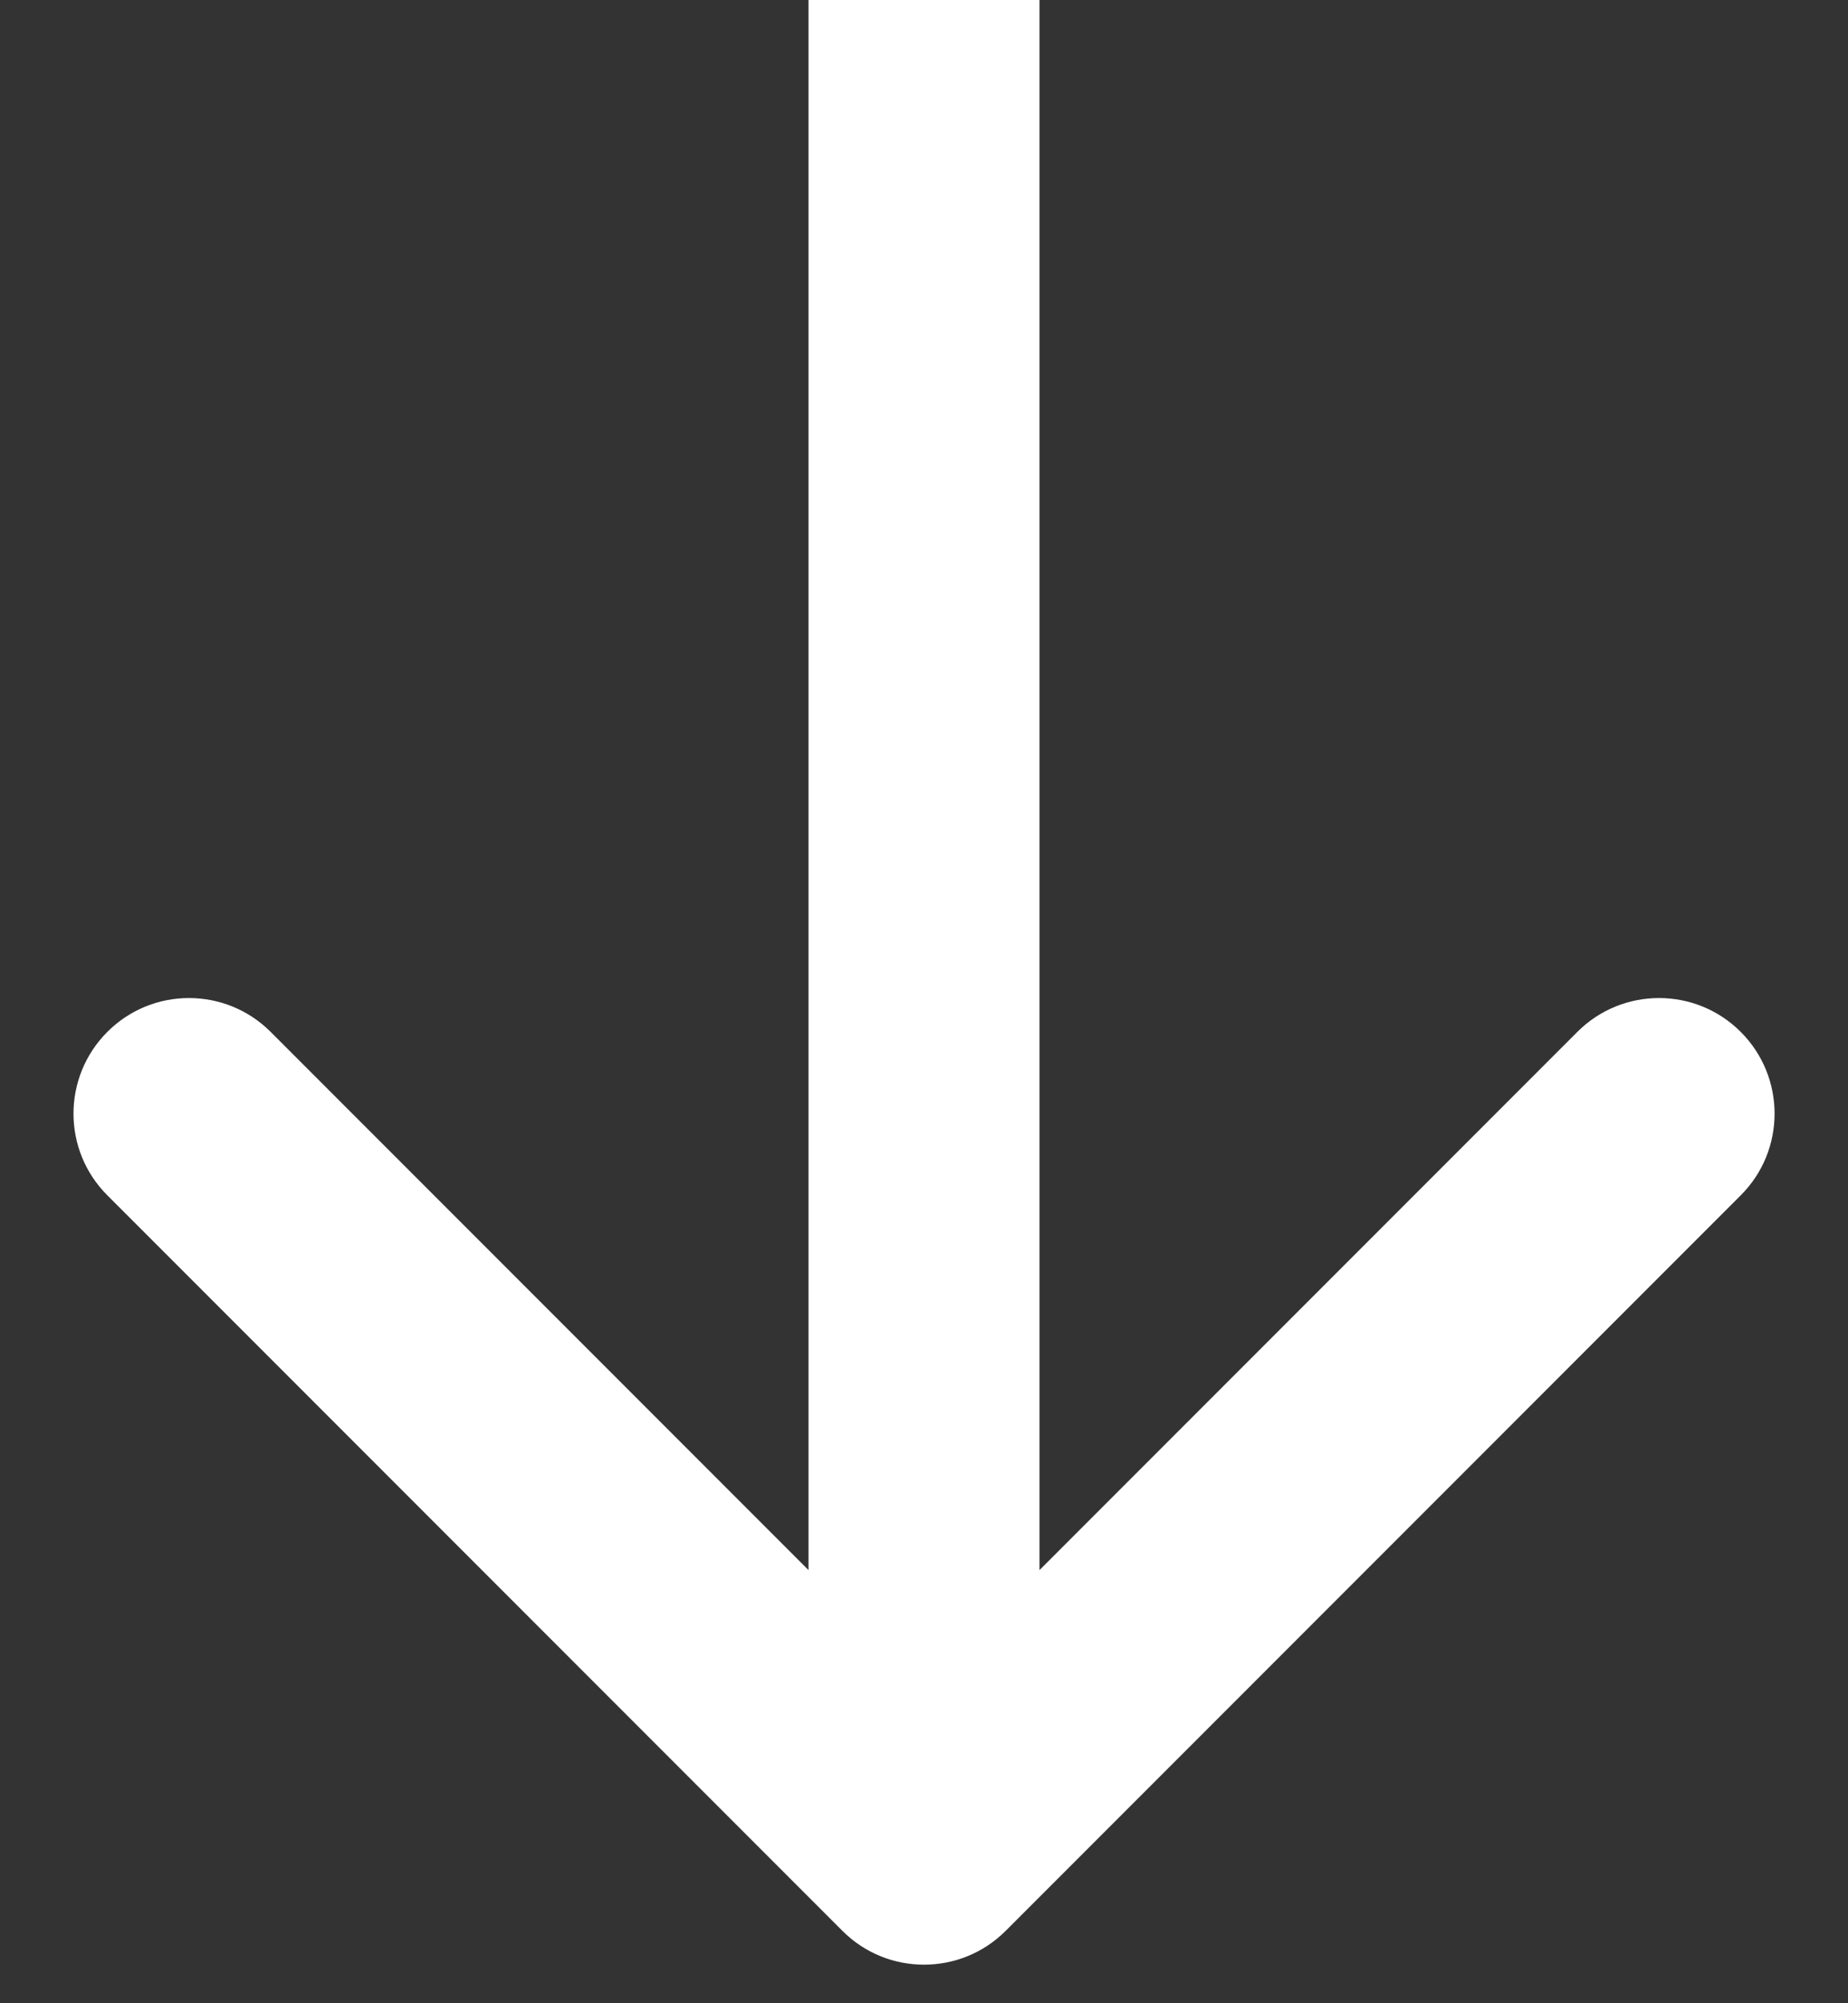 <svg width="24" height="26" viewBox="0 0 24 26" fill="none" xmlns="http://www.w3.org/2000/svg">
<rect x="0" y="0" width="24" height="26" fill="#333333" stroke="none"/>
<path d="M10.94 25.06C11.525 25.646 12.475 25.646 13.061 25.06L22.607 15.514C23.193 14.929 23.193 13.979 22.607 13.393C22.021 12.807 21.071 12.807 20.485 13.393L12 21.878L3.515 13.393C2.929 12.807 1.979 12.807 1.394 13.393C0.808 13.979 0.808 14.929 1.394 15.514L10.94 25.06ZM10.5 -0L10.5 24H13.5L13.5 -0L10.5 -0Z" fill="white"/>
</svg>
